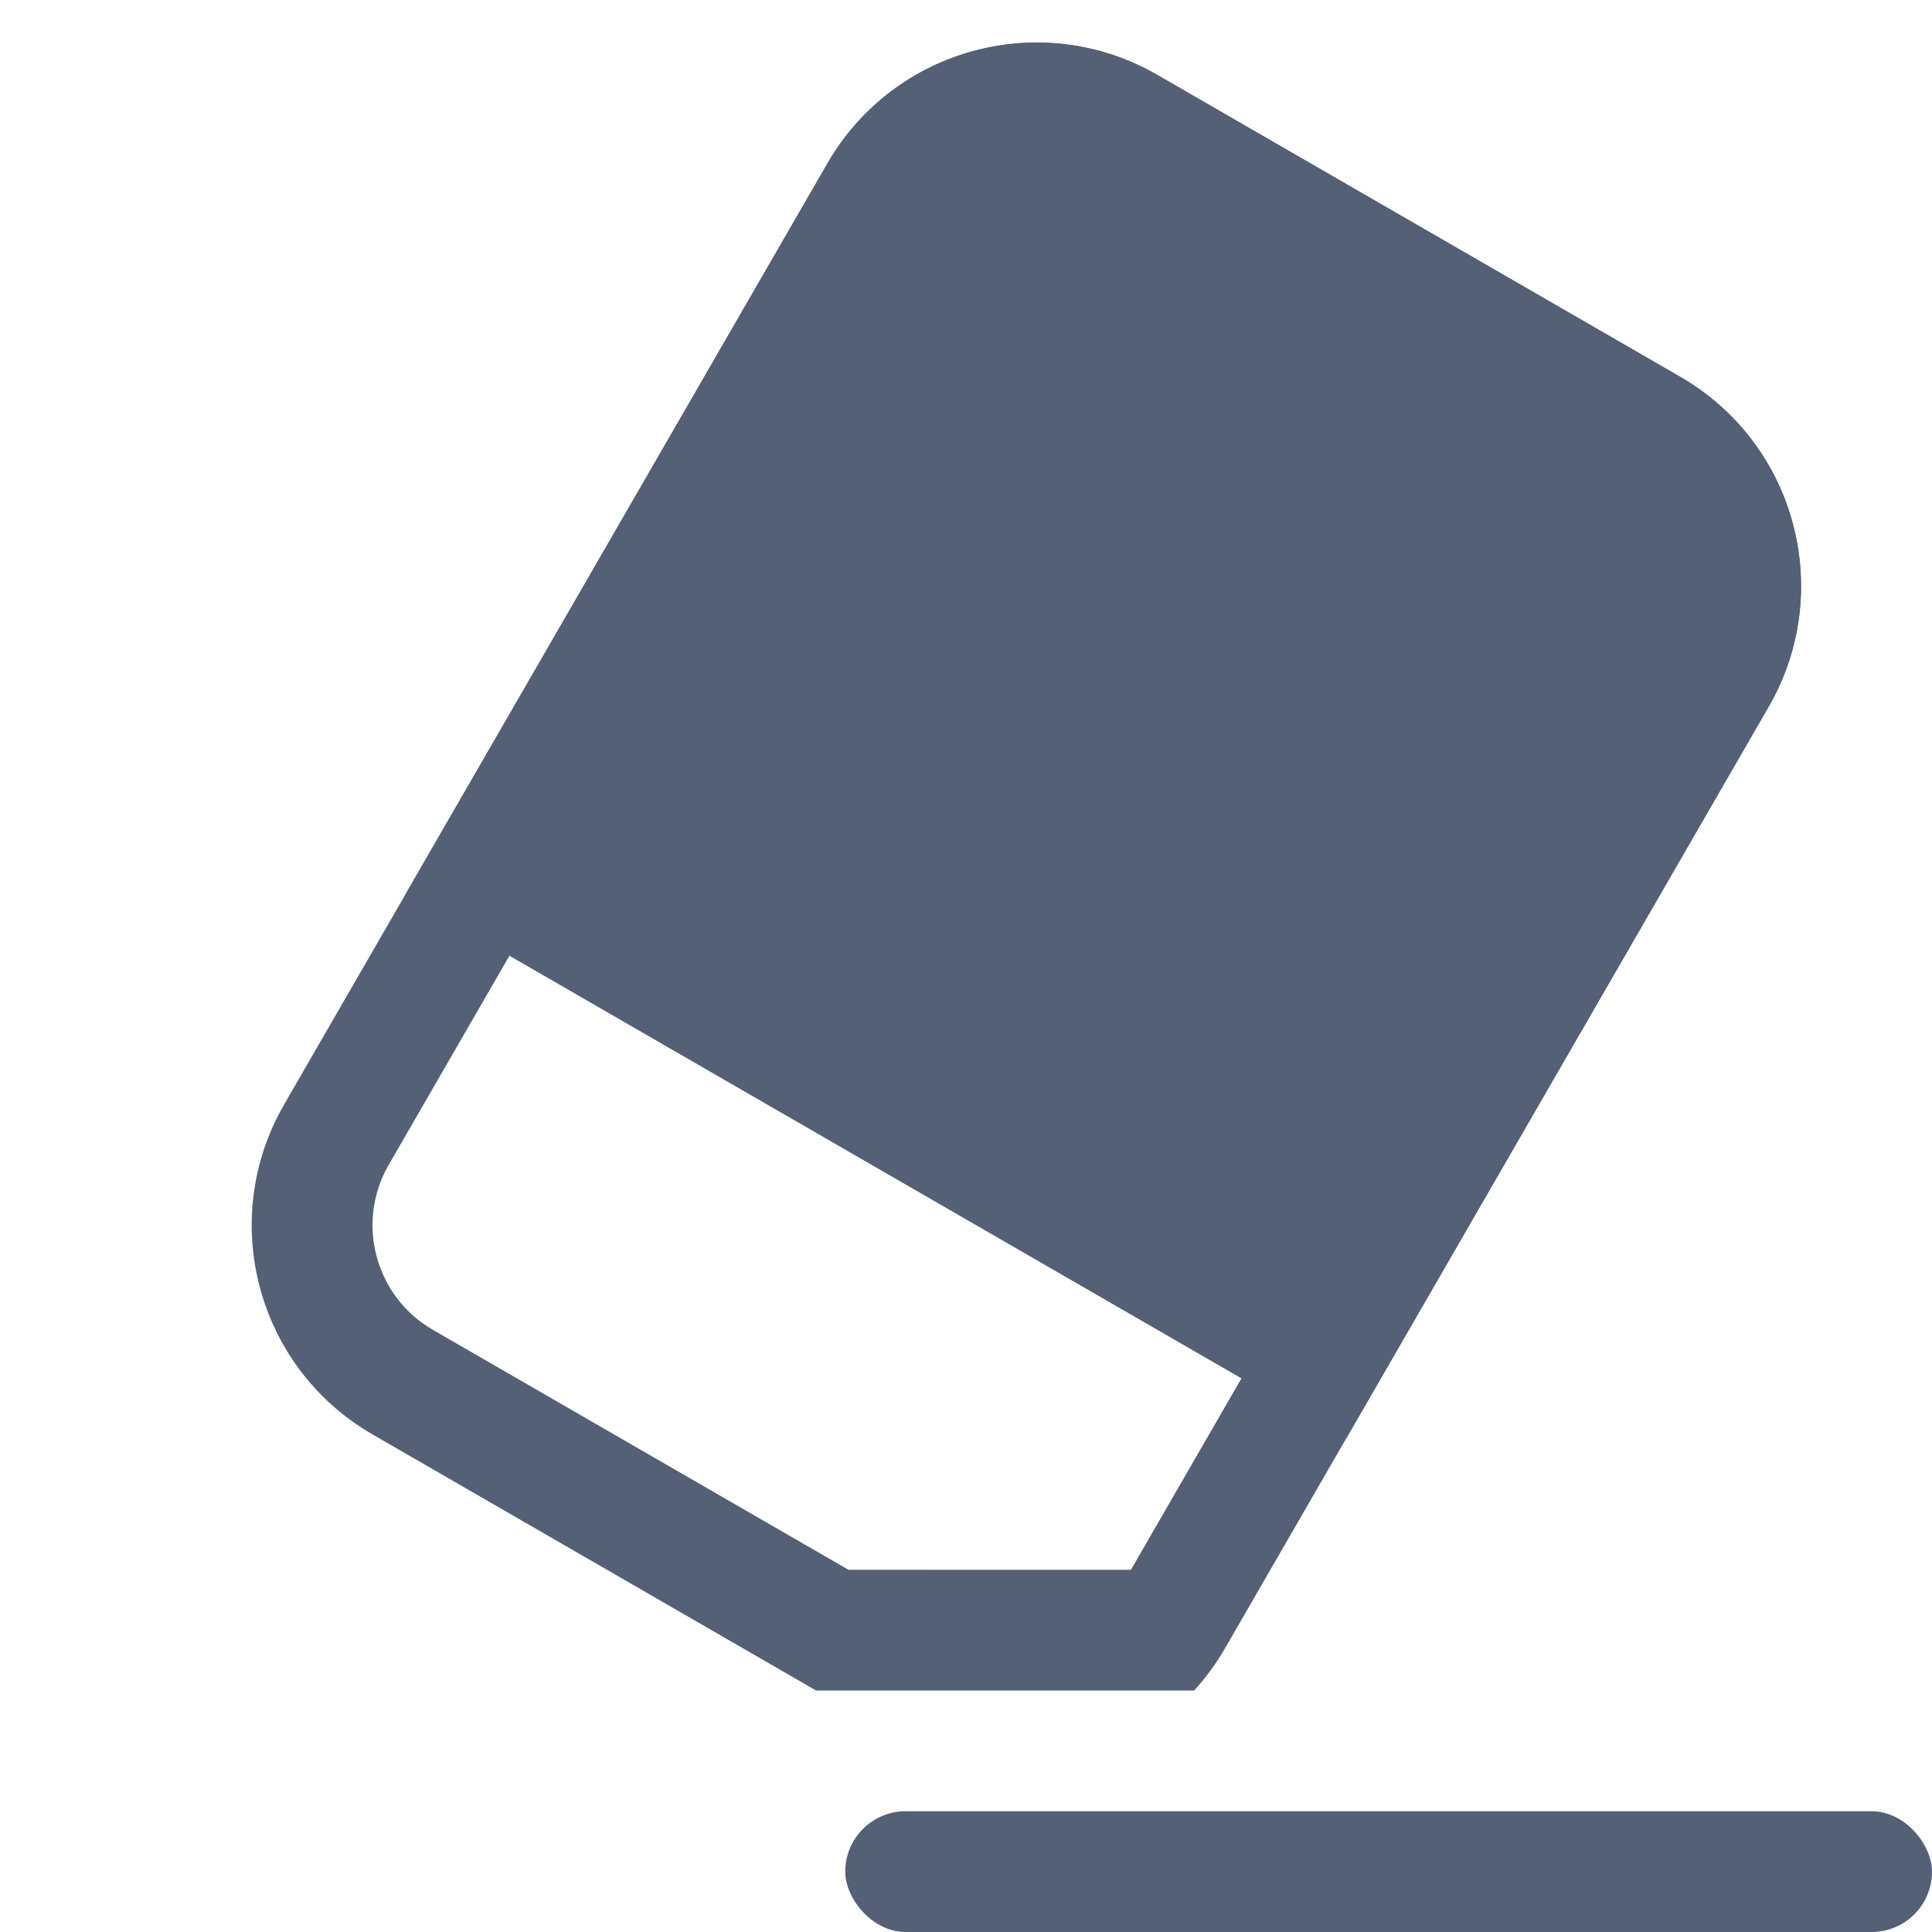 <?xml version="1.0" encoding="UTF-8"?>
<svg width="16px" height="16px" viewBox="0 0 16 16" version="1.1" xmlns="http://www.w3.org/2000/svg" xmlns:xlink="http://www.w3.org/1999/xlink">
    <title>icon/erase</title>
    <g id="icon/erase" stroke="none" stroke-width="1" fill="none" fill-rule="evenodd">
        <rect id="矩形" fill="#536076" x="7" y="15" width="9" height="1" rx="0.5"></rect>
        <g id="编组" transform="translate(8.5, 7.5) rotate(-150) translate(-8.5, -7.5) translate(4, 1)">
            <rect id="矩形" x="1.13686838e-13" y="1" width="7" height="10" rx="1"></rect>
            <path d="M7,0 C8.105,-2.02906125e-16 9,0.895 9,2 L9,11 C9,12.105 8.105,13 7,13 L2,13 C0.895,13 1.3527075e-16,12.105 0,11 L0,2 C-1.82740206e-17,1.851 0.016,1.705 0.047,1.565 L2.758,0 L7,0 Z M7,1 L3.026,1 L1,2.169 L1,11 C1,11.513 1.386,11.936 1.883,11.993 L2,12 L7,12 C7.513,12 7.936,11.614 7.993,11.117 L8,11 L8,2 C8,1.448 7.552,1 7,1 Z" id="形状结合" fill="#536076"></path>
            <path d="M2.27373675e-13,4 L9,4 L9,11 C9,12.105 8.105,13 7,13 L2,13 C0.895,13 2.27508946e-13,12.105 2.27373675e-13,11 L2.27373675e-13,4 L2.27373675e-13,4 Z" id="矩形" fill="#536076"></path>
        </g>
    </g>
</svg>